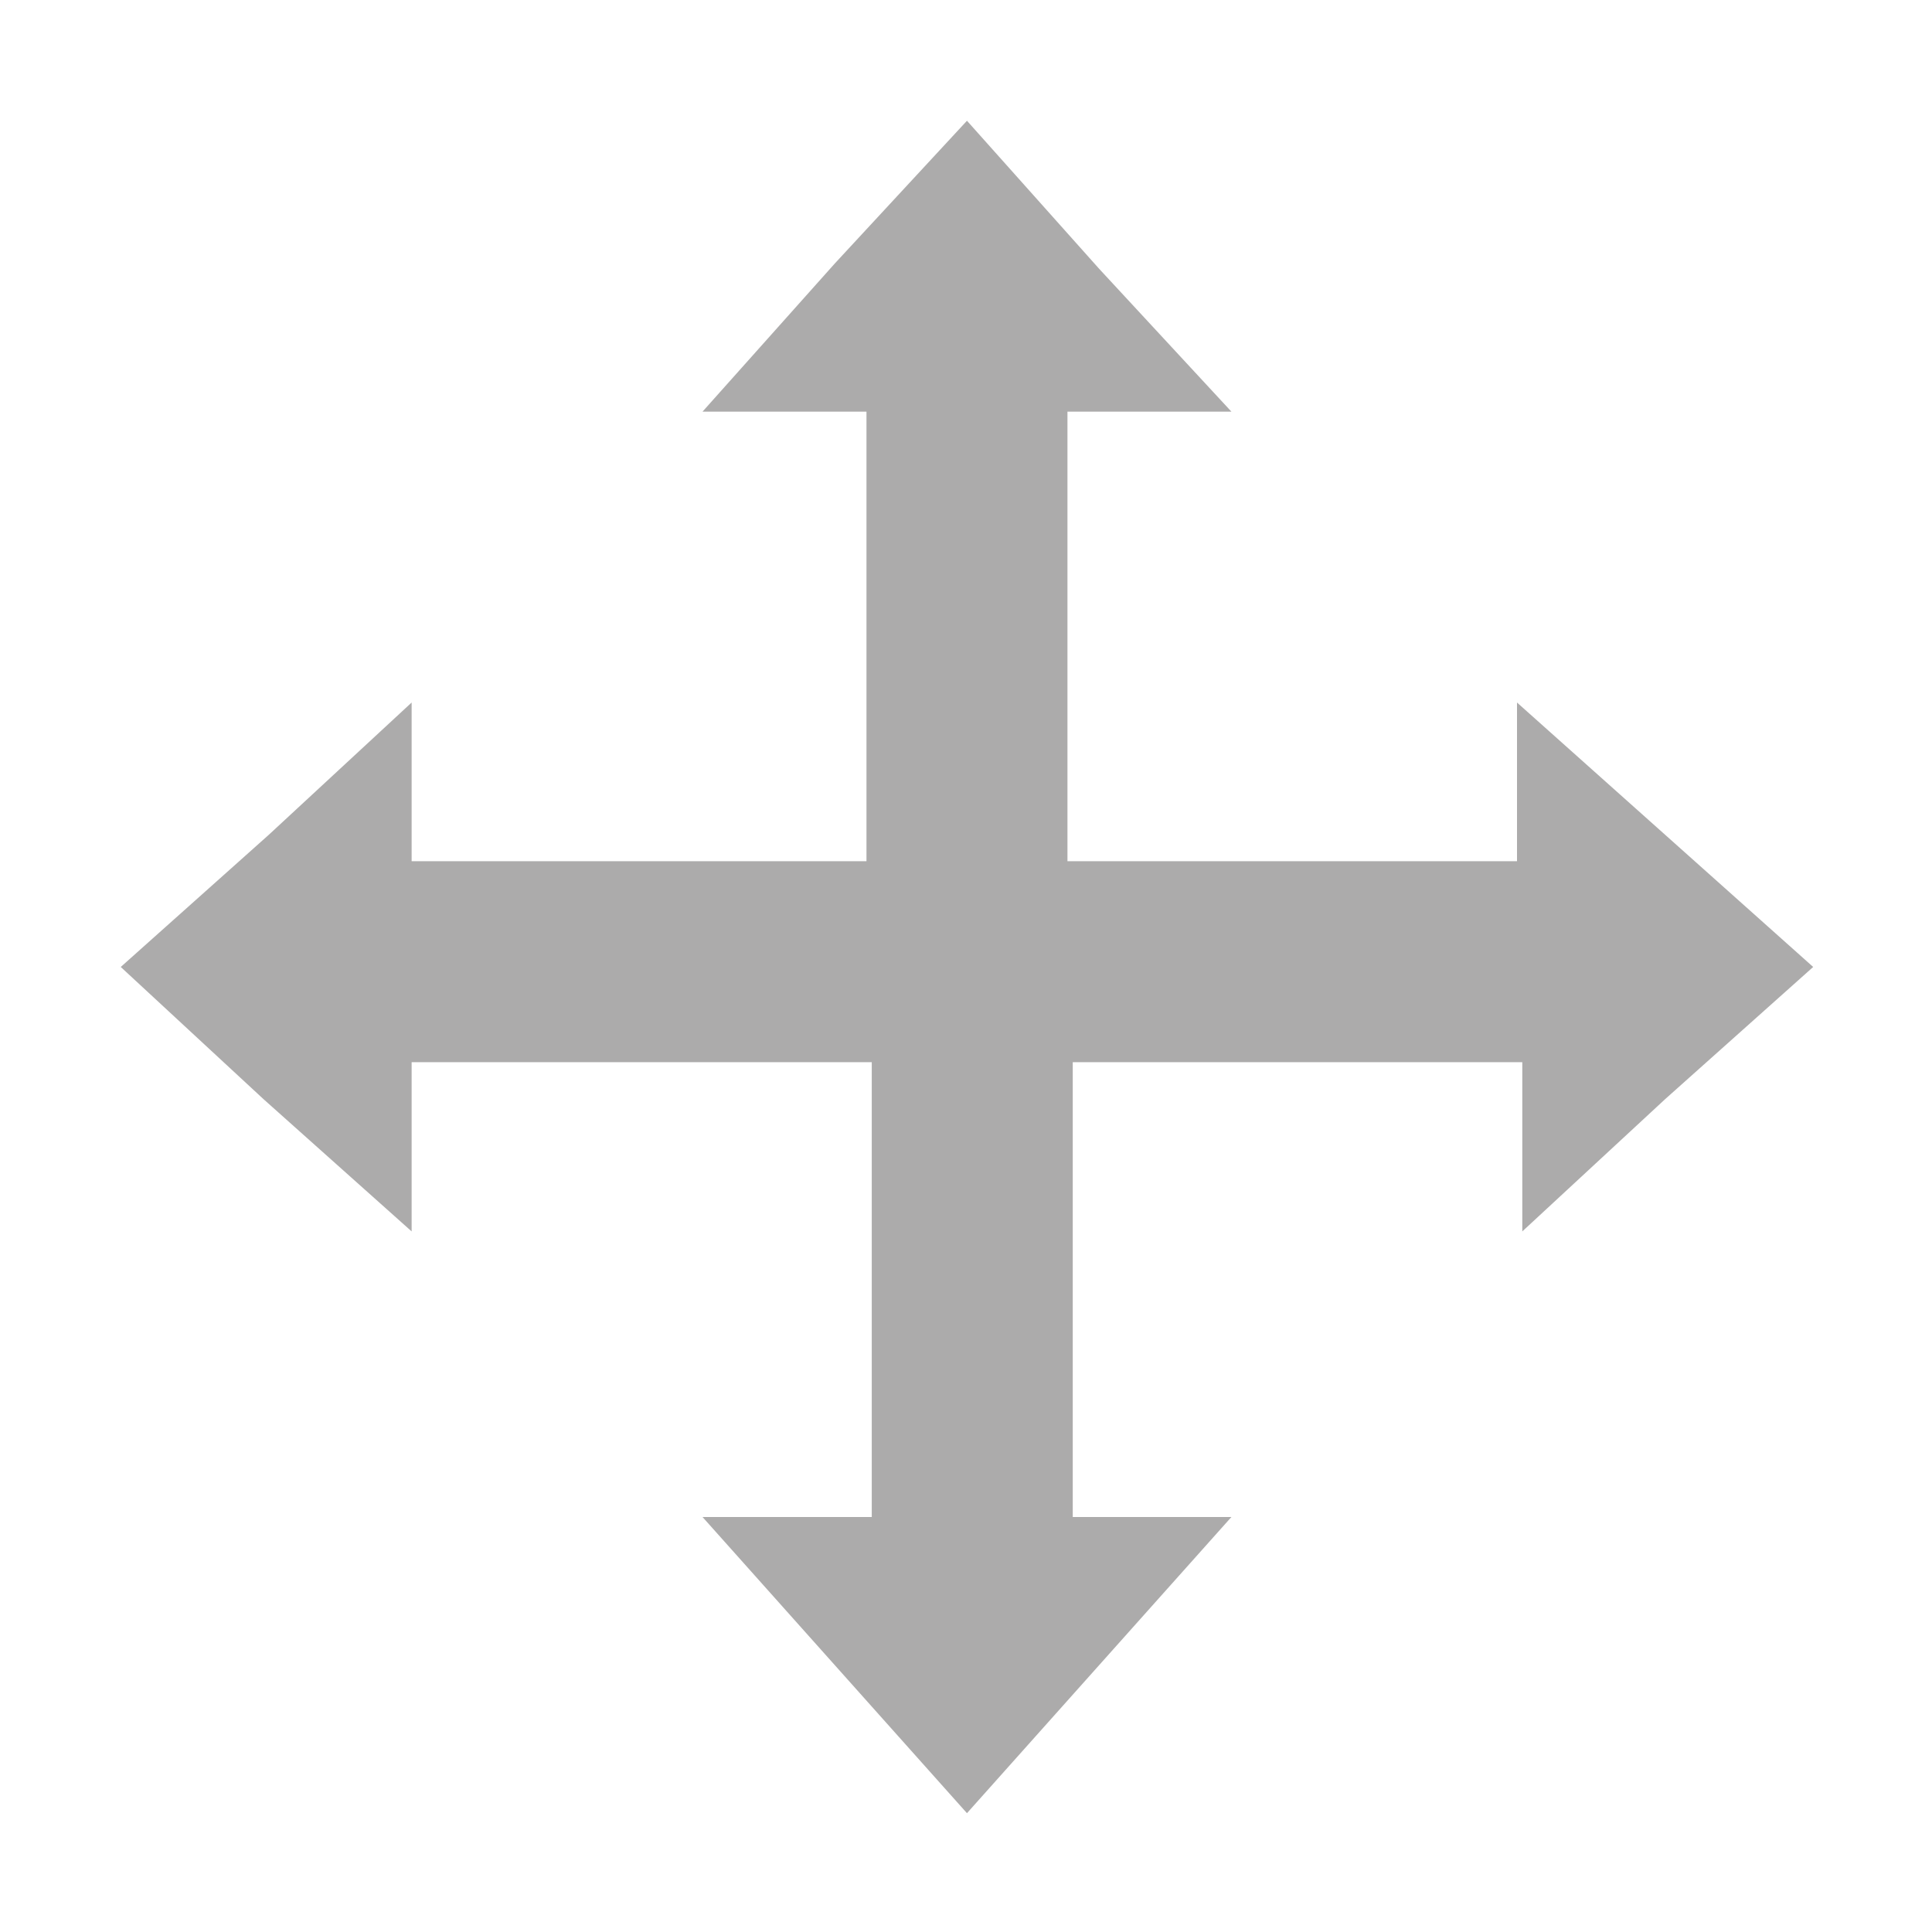 <?xml version="1.0" encoding="utf-8"?>
<svg xmlns="http://www.w3.org/2000/svg" height="16" width="16" viewBox="0 0 16 16">
  <g>
    <path id="path1" transform="rotate(0,8,8) translate(1,1) scale(0.438,0.438)  " fill="#ACABAB" d="M16,0L18.5,2.8 21,5.5 17.9,5.5 17.9,14 26.4,14 26.4,11 29.2,13.5 32,16 29.2,18.5 26.5,21 26.5,17.8 18,17.8 18,26.4 21,26.4 18.5,29.2 16,32 13.5,29.2 11,26.4 14.2,26.4 14.2,17.8 5.5,17.8 5.5,21 2.7,18.5 0,16 2.8,13.5 5.5,11 5.5,14 14.1,14 14.1,5.5 11,5.5 13.5,2.7z" />
  </g>
</svg>

